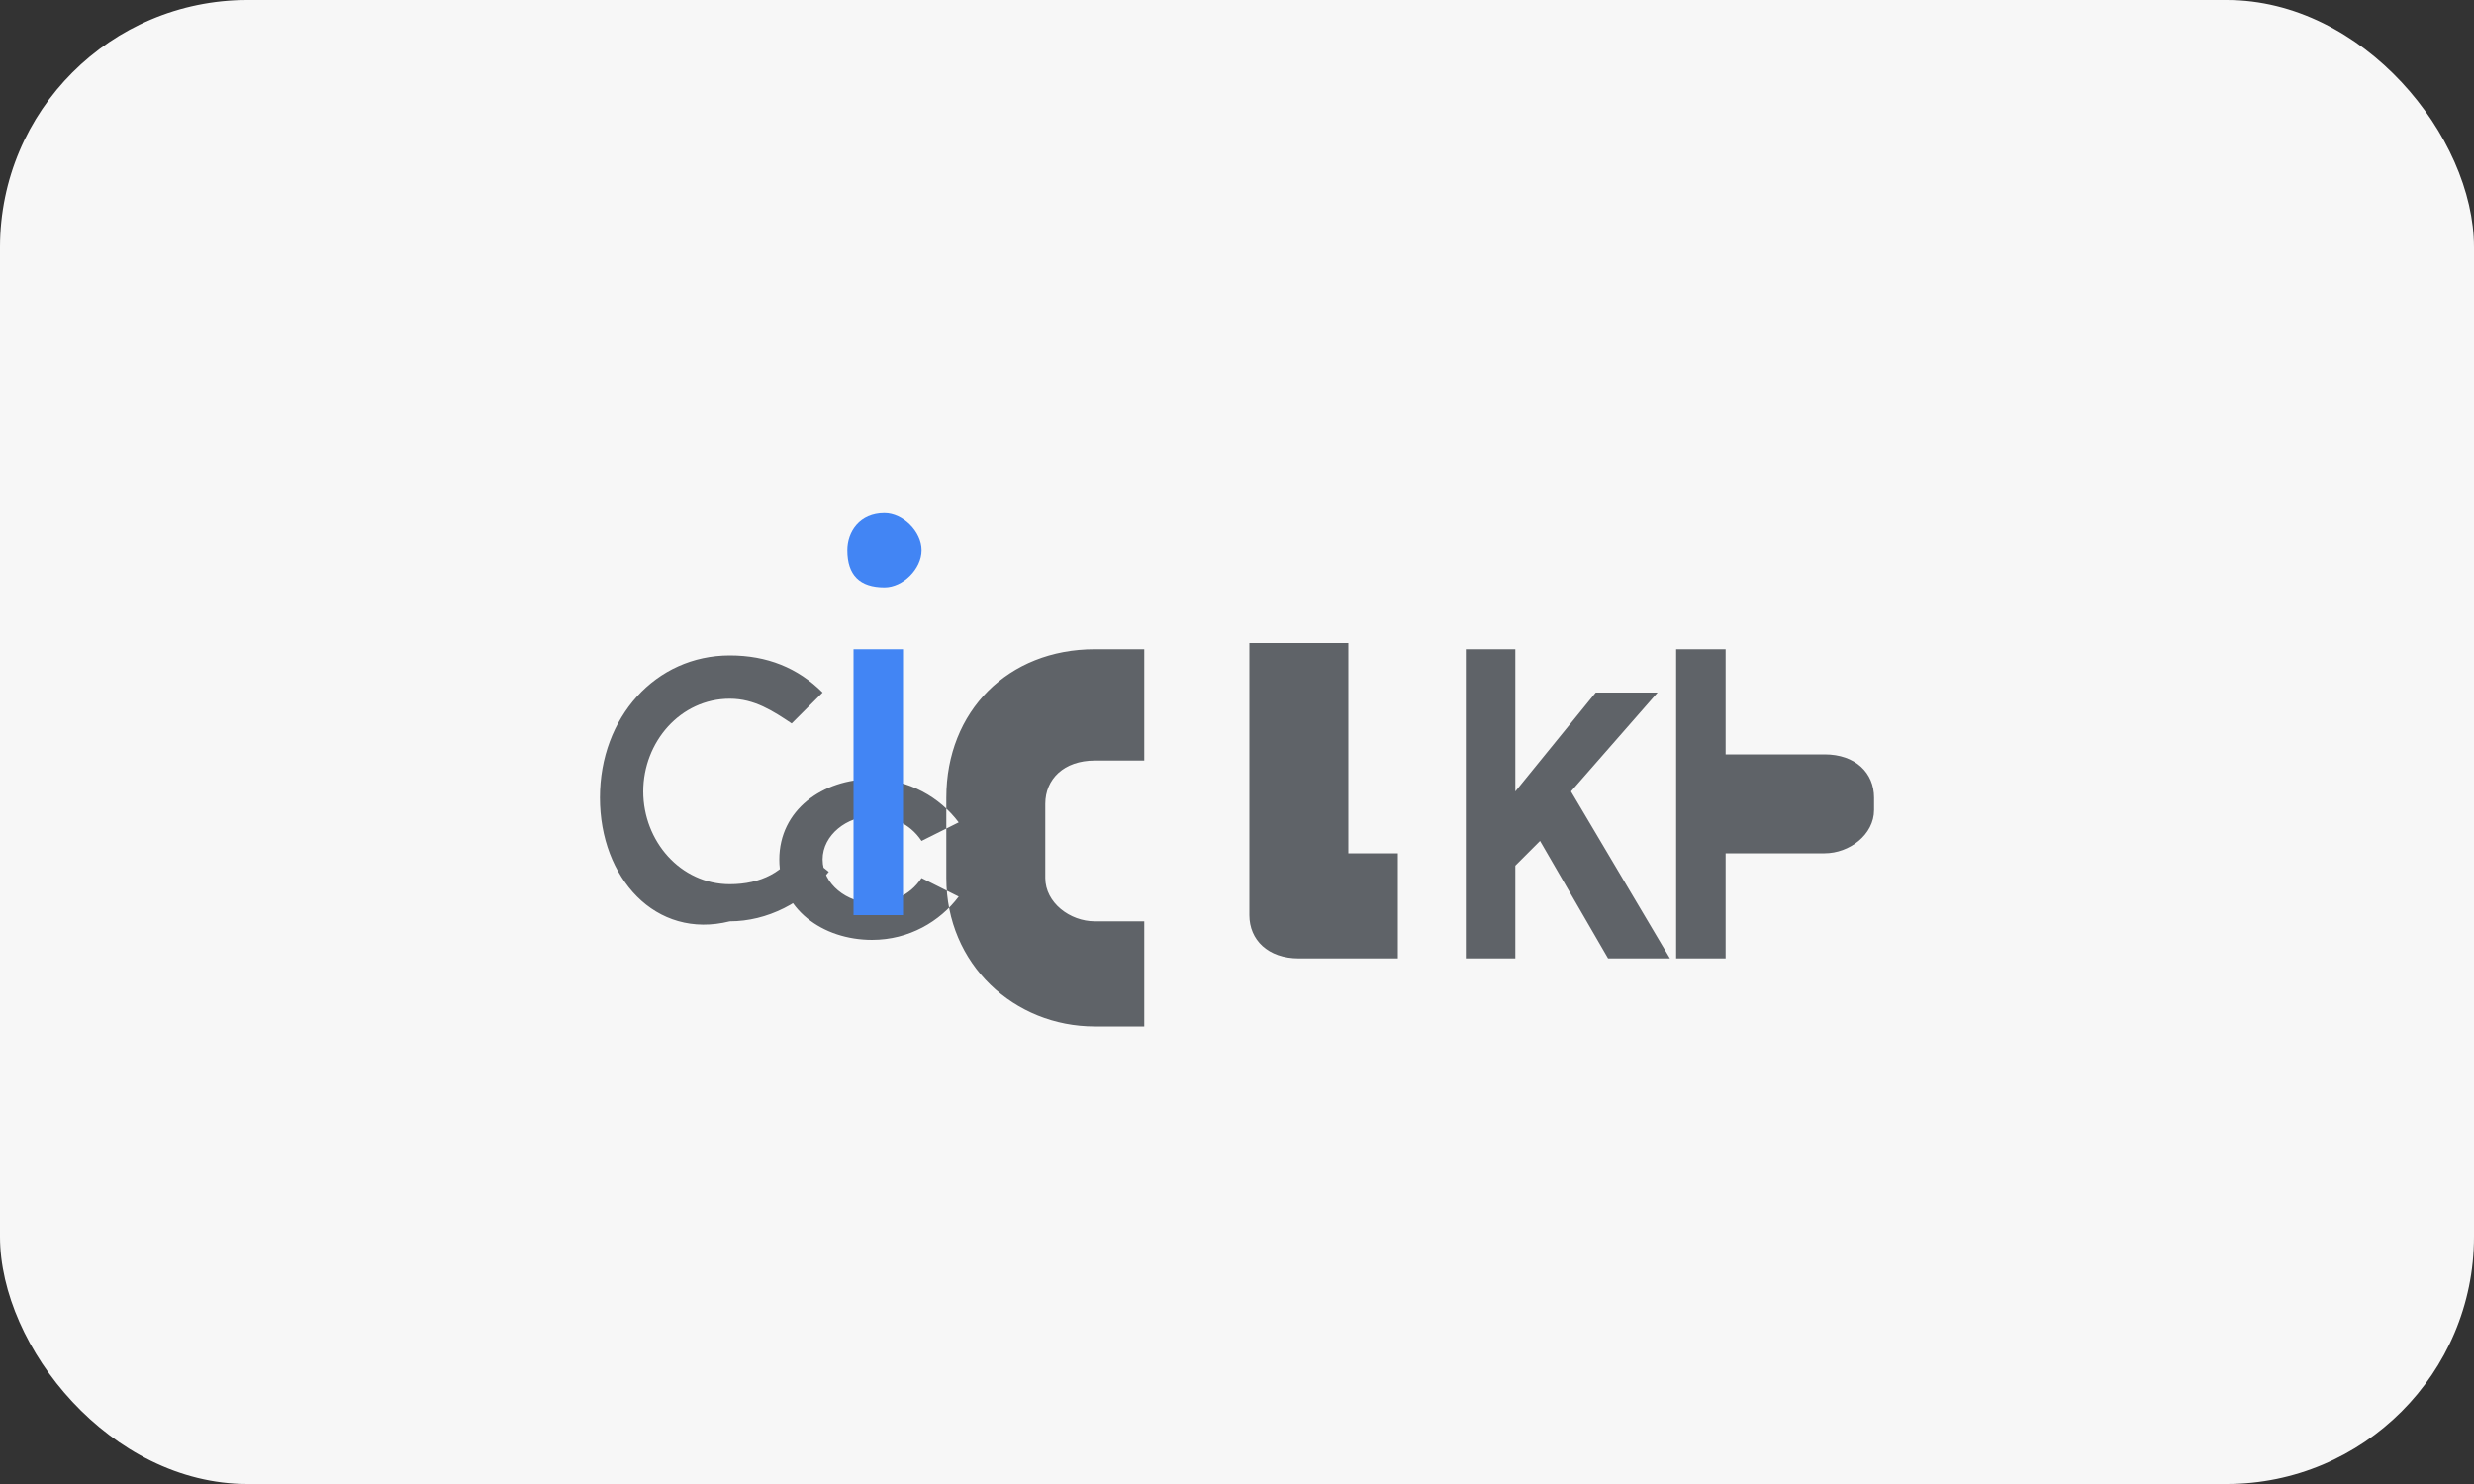 <svg xmlns="http://www.w3.org/2000/svg" viewBox="0 0 40 24" width="40" height="24">
  <rect x="0" y="0" width="40" height="24" fill="#333333" stroke="none"/>
  <rect width="40" height="24" rx="4" fill="#f7f7f7"/>
  <path d="M18.5,12.2v-1.7h-0.8c-1.4,0-2.4,1-2.4,2.4v1.3c0,1.4,1.1,2.4,2.4,2.4h0.8v-1.7h-0.8c-0.4,0-0.8-0.3-0.8-0.7V13 c0-0.4,0.3-0.7,0.8-0.7H18.5z M20.2,10.5v4.3c0,0.4,0.3,0.7,0.8,0.7h1.6v-1.7h-0.8v-3.4H20.2z M24.5,10.5h-0.8v5h0.8v-1.5l0.4-0.4 l1.1,1.9h1l-1.6-2.7l1.4-1.6h-1l-1.3,1.6V10.5z M30.3,12.9c0-0.4-0.3-0.7-0.8-0.7h-1.6v-1.7h-0.8v5h0.8v-1.7h1.6 c0.4,0,0.8-0.3,0.8-0.7V12.9z M9.7,12.9c0-1.3,0.9-2.3,2.1-2.3c0.6,0,1.1,0.2,1.5,0.6l-0.5,0.5c-0.3-0.2-0.6-0.4-1-0.4 c-0.8,0-1.4,0.7-1.4,1.5c0,0.8,0.6,1.5,1.4,1.5c0.5,0,0.9-0.2,1.1-0.6l0.5,0.4c-0.4,0.5-1,0.8-1.6,0.8C10.6,15.2,9.7,14.2,9.7,12.9z M15.5,14.5c-0.3,0.4-0.8,0.7-1.4,0.7c-0.8,0-1.5-0.5-1.5-1.3c0-0.8,0.7-1.3,1.5-1.3c0.6,0,1.1,0.3,1.4,0.7l-0.6,0.3 c-0.2-0.3-0.5-0.4-0.8-0.4c-0.4,0-0.8,0.3-0.8,0.7c0,0.4,0.4,0.7,0.8,0.7c0.3,0,0.6-0.1,0.8-0.4L15.5,14.5z" fill="#5F6368"/>
  <path d="M13.7,8.9c0-0.3,0.2-0.6,0.6-0.6c0.3,0,0.6,0.3,0.6,0.6c0,0.3-0.3,0.6-0.6,0.6C13.9,9.5,13.7,9.3,13.7,8.9z M13.8,10.5H14.6v4.3h-0.8V10.5z" fill="#4285F4"/>
</svg> 